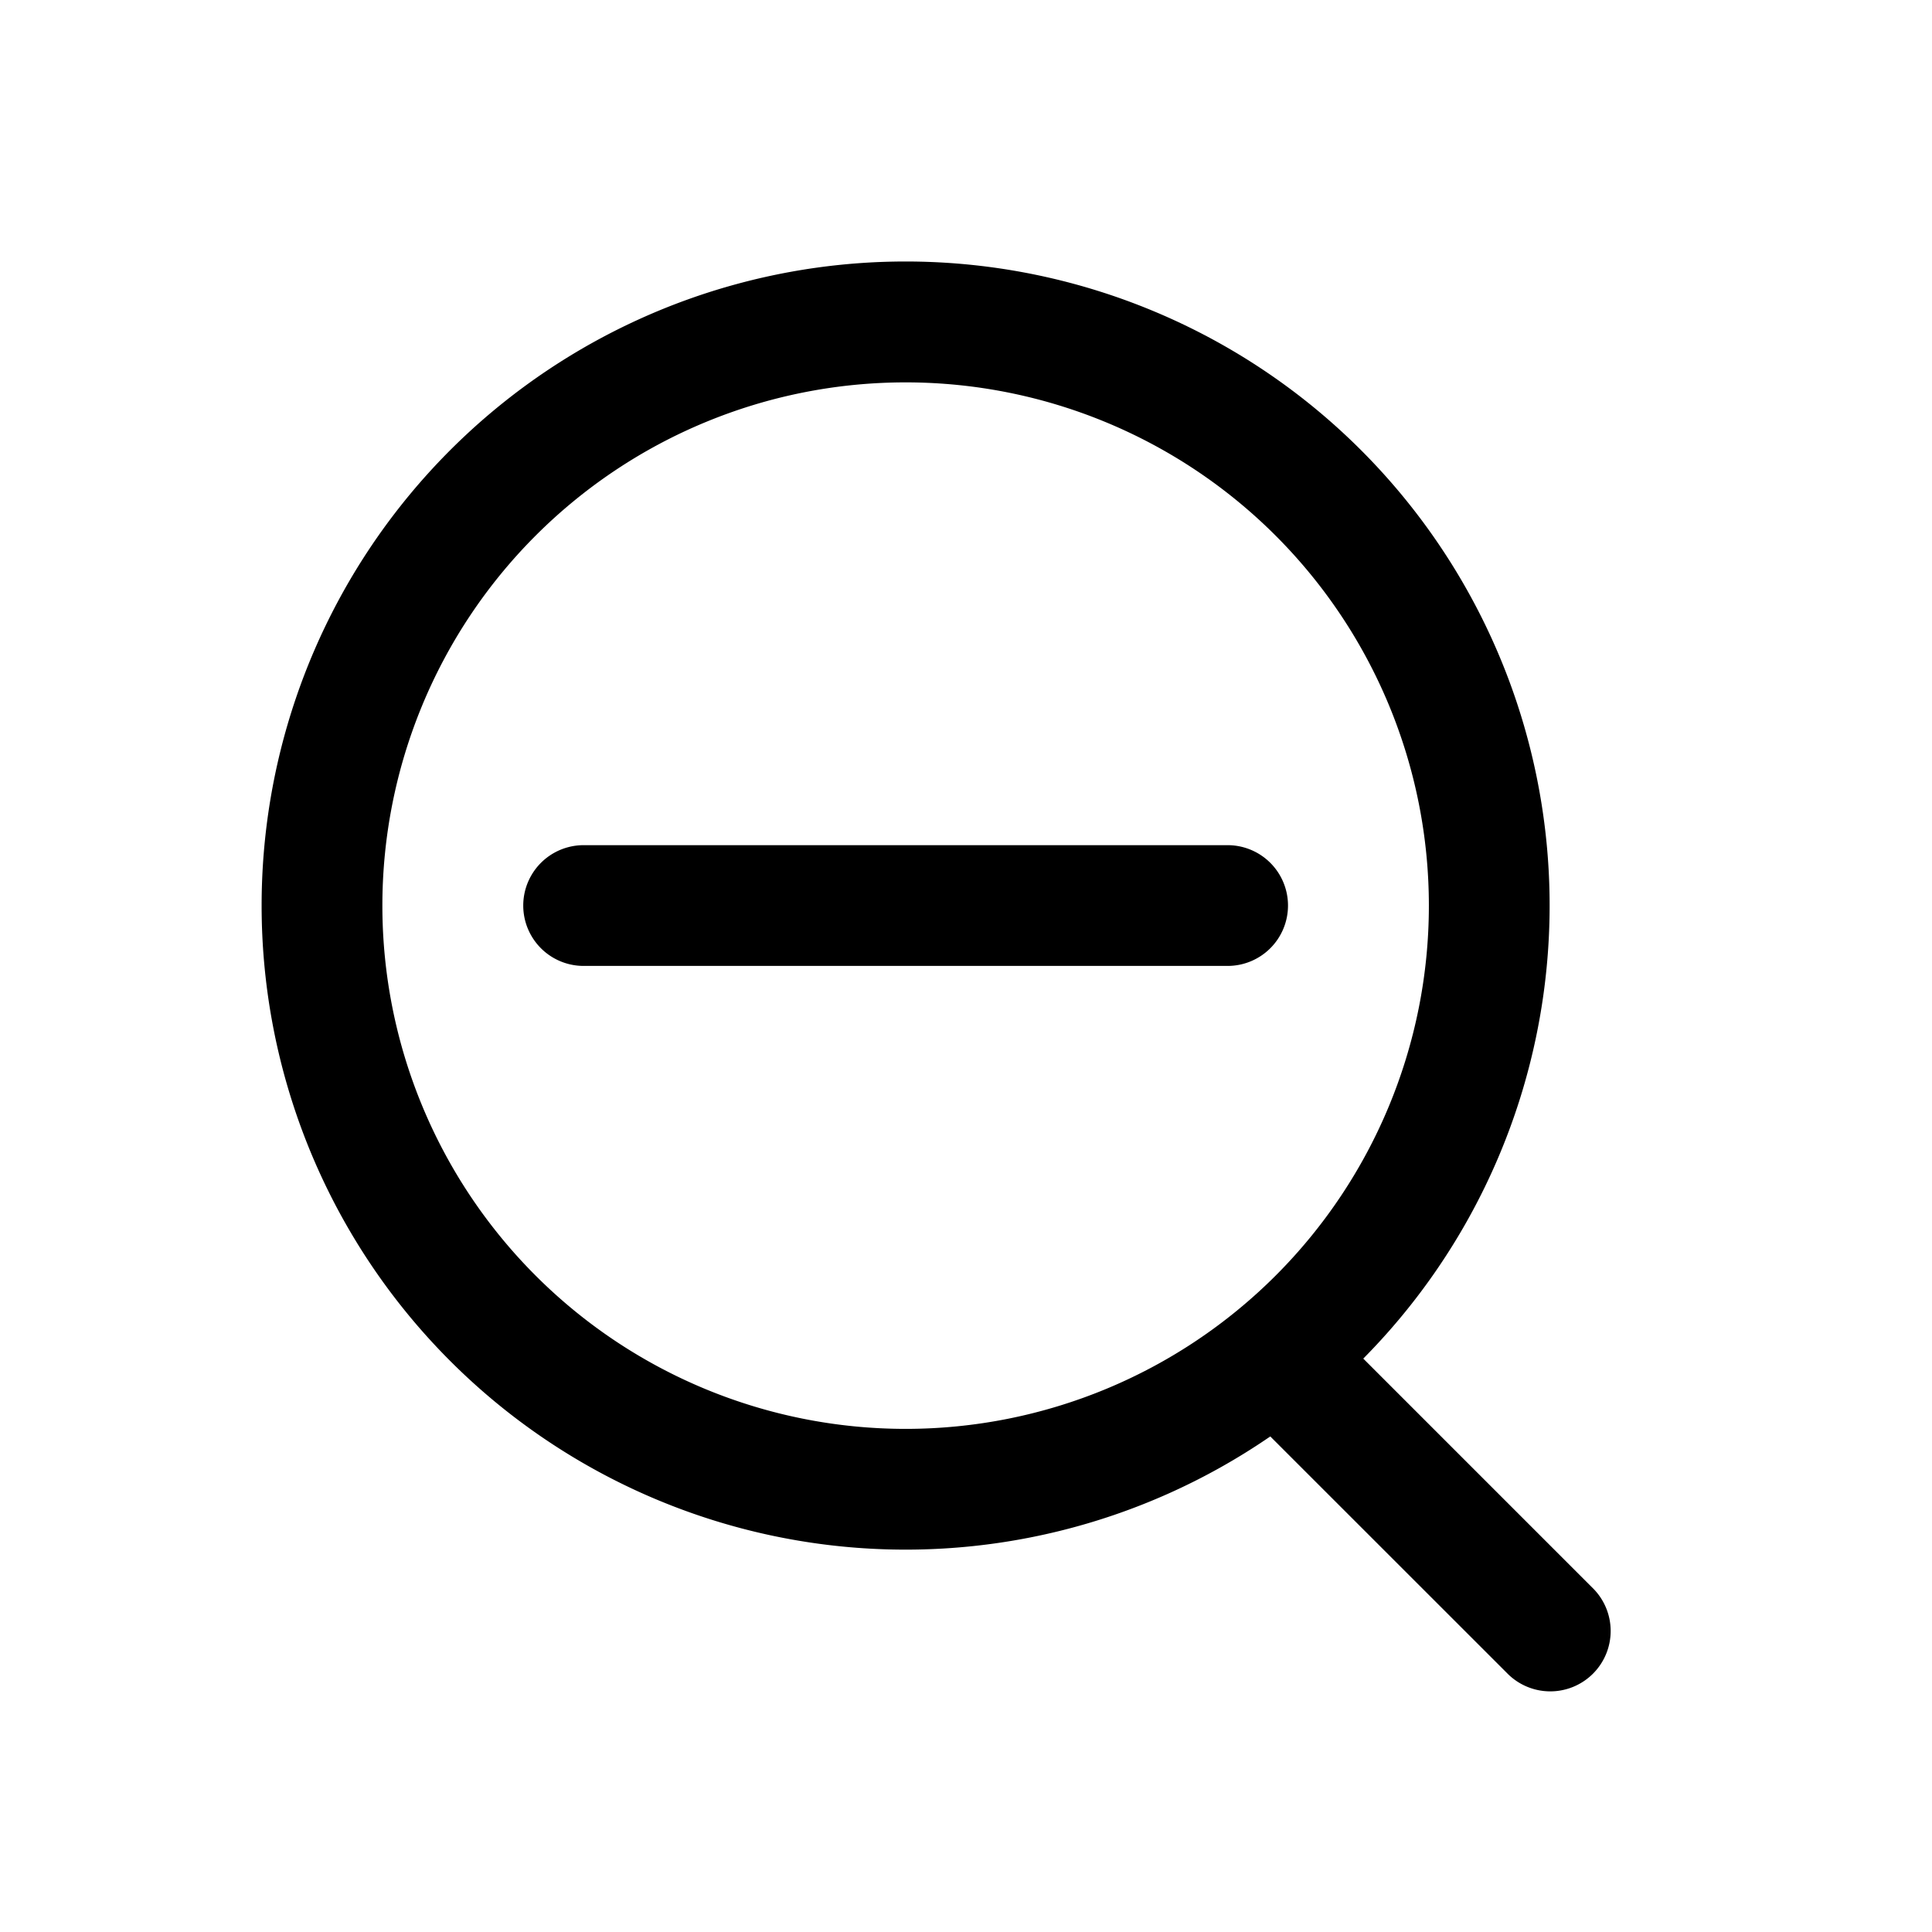 <svg xmlns="http://www.w3.org/2000/svg" width="24" height="24" fill="currentColor" viewBox="0 0 24 24">
  <path fill="#000" d="M16 11.249a.75.75 0 0 1-.75.75h-8a.75.75 0 0 1 0-1.5h8a.75.75 0 0 1 .75.75Z"/>
  <path fill="#000" fill-rule="evenodd" d="M3.25 11.25a8 8 0 1 1 13.685 5.627l2.844 2.844a.75.75 0 1 1-1.06 1.061l-2.939-2.938A8 8 0 0 1 3.25 11.25Zm8-6.5a6.5 6.5 0 1 0 0 13 6.5 6.5 0 0 0 0-13Z" clip-rule="evenodd"/>
</svg>
